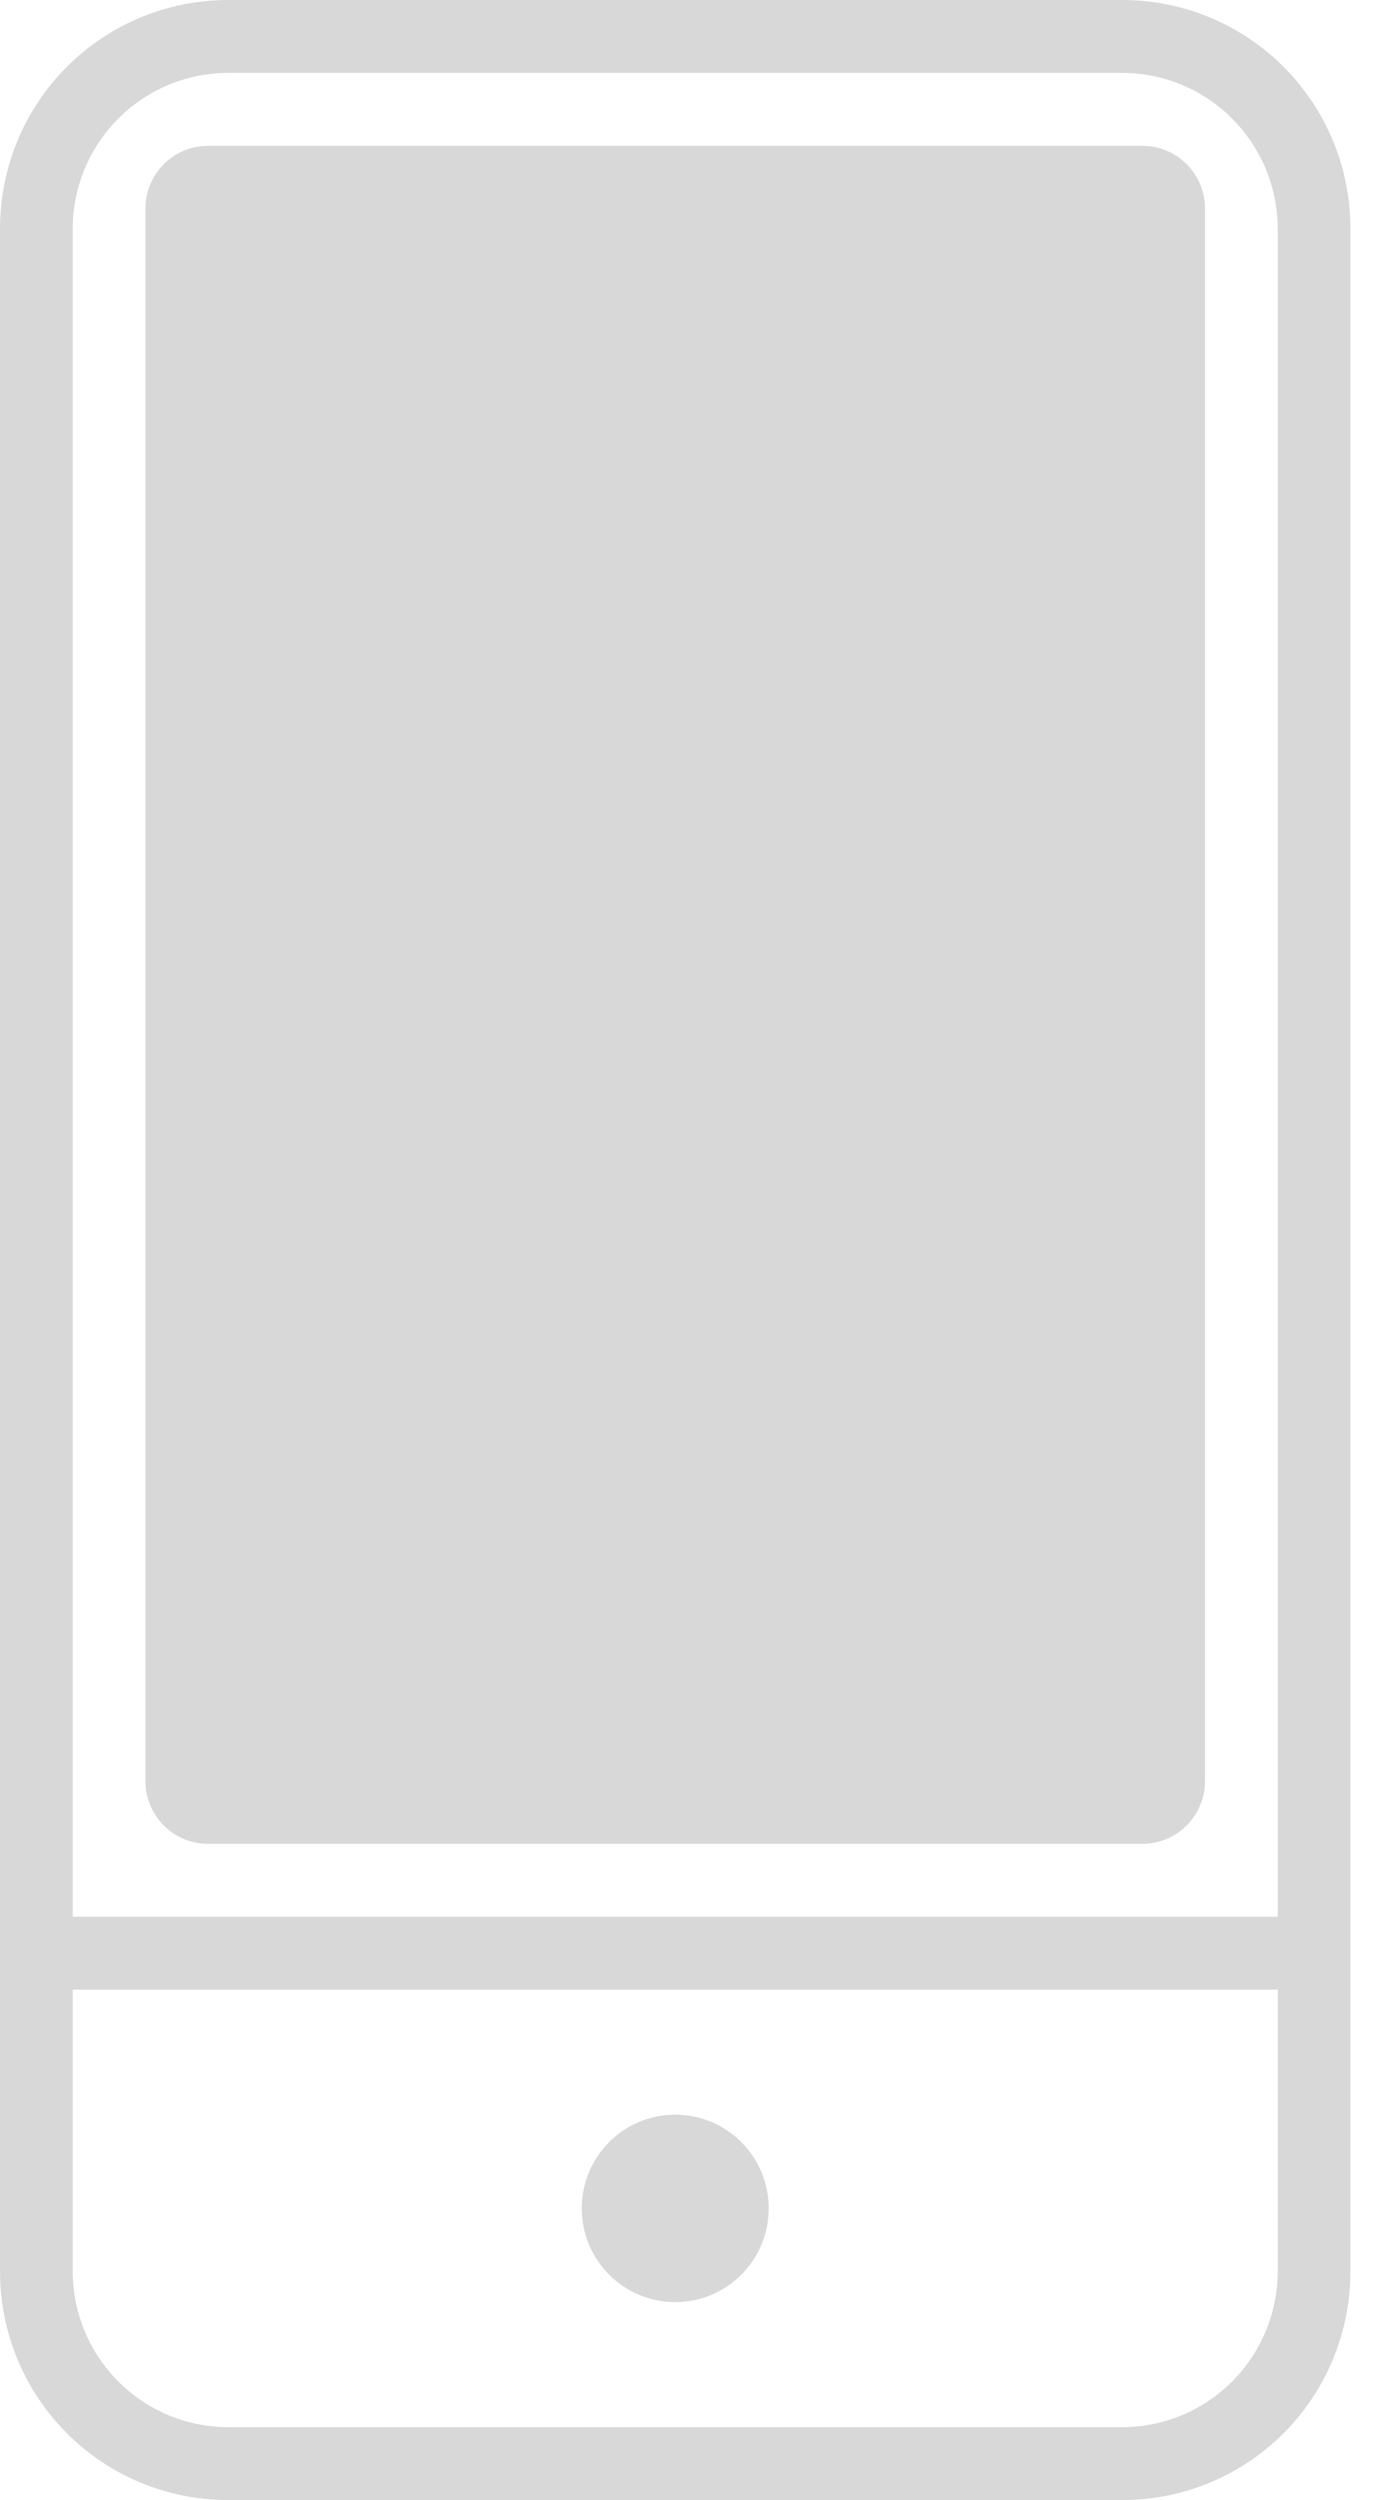 <svg width="31" height="56" viewBox="0 0 31 56" fill="none" xmlns="http://www.w3.org/2000/svg">
<g clip-path="url(#clip0)">
<path fill-rule="evenodd" clip-rule="evenodd" d="M28.64 5.133C28.64 3.197 27.08 1.633 25.148 1.633H5.123C3.19 1.633 1.63 3.197 1.63 5.133V42.933H28.64V5.133ZM30.27 42.933V44.567V50.867C30.27 53.713 27.988 56 25.148 56H5.123C2.282 56 0 53.713 0 50.867V44.567V42.933V5.133C0 2.287 2.282 0 5.123 0H25.148C27.988 0 30.27 2.287 30.27 5.133V42.933ZM1.63 44.567V50.867C1.63 52.803 3.19 54.367 5.123 54.367H25.148C27.08 54.367 28.64 52.803 28.64 50.867V44.567H1.63ZM4.657 3.267H25.613C26.382 3.267 27.01 3.897 27.01 4.667V39.9C27.01 40.67 26.382 41.3 25.613 41.3H4.657C3.889 41.3 3.26 40.67 3.26 39.9V4.667C3.26 3.897 3.889 3.267 4.657 3.267ZM17.231 49.467C17.231 50.626 16.293 51.566 15.135 51.566C13.978 51.566 13.04 50.626 13.04 49.467C13.04 48.307 13.978 47.367 15.135 47.367C16.293 47.367 17.231 48.307 17.231 49.467Z" fill="#D8D8D8"/>
</g>
<defs>
<clipPath id="clip0">
<path d="M0 0H30.27V56H0V0Z" fill="white"/>
</clipPath>
</defs>
</svg>
